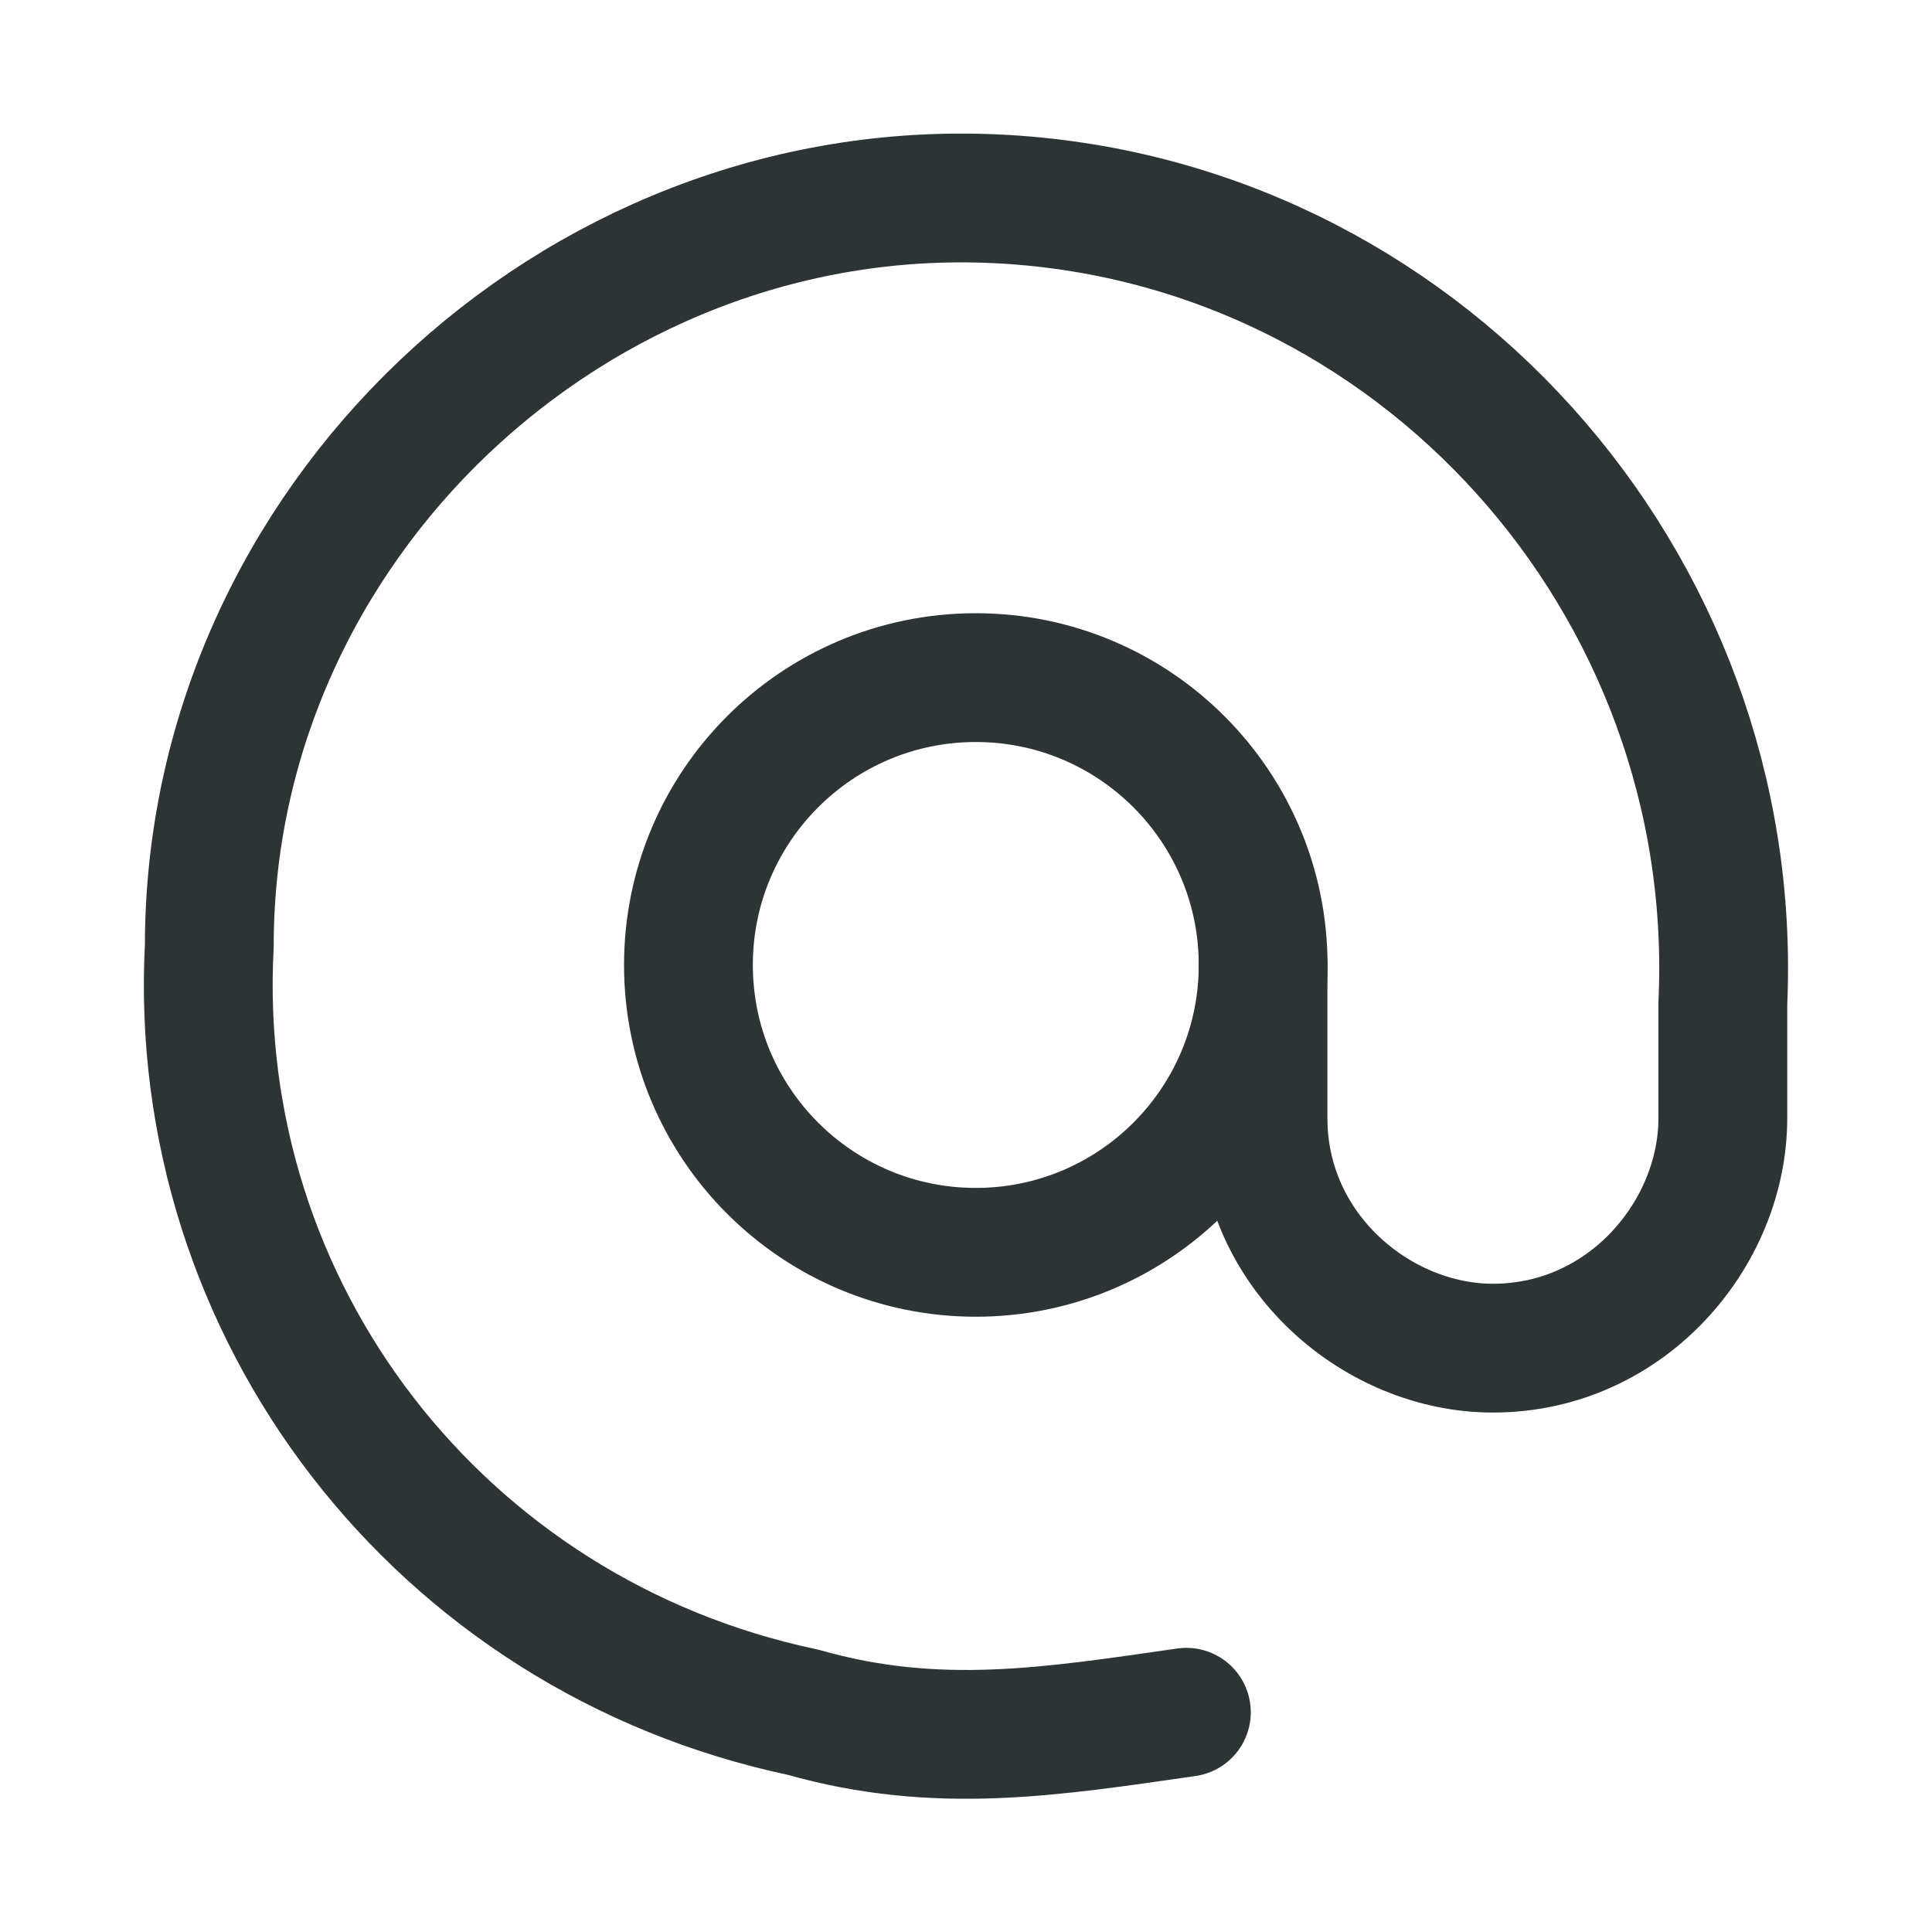 <svg fill="none" height="15" viewBox="0 0 15 15" width="15" xmlns="http://www.w3.org/2000/svg"><g stroke="#2d3436" stroke-linecap="round" stroke-linejoin="round"><path d="m7.576 9.723c1.232 0 2.231-.999 2.231-2.231 0-1.232-.999-2.231-2.231-2.231-1.232 0-2.231.999-2.231 2.231 0 1.232.999 2.231 2.231 2.231z"/><path d="m9.806 7.492v1.19c0 1.041.893 1.785 1.785 1.785 1.041 0 1.785-.892 1.785-1.785v-.892c.149-3.272-2.38-6.099-5.652-6.247-3.272-.149-6.099 2.529-6.099 5.801-.149 2.826 1.785 5.355 4.611 5.95 1.041.297 1.934.149 2.975 0"/></g></svg>